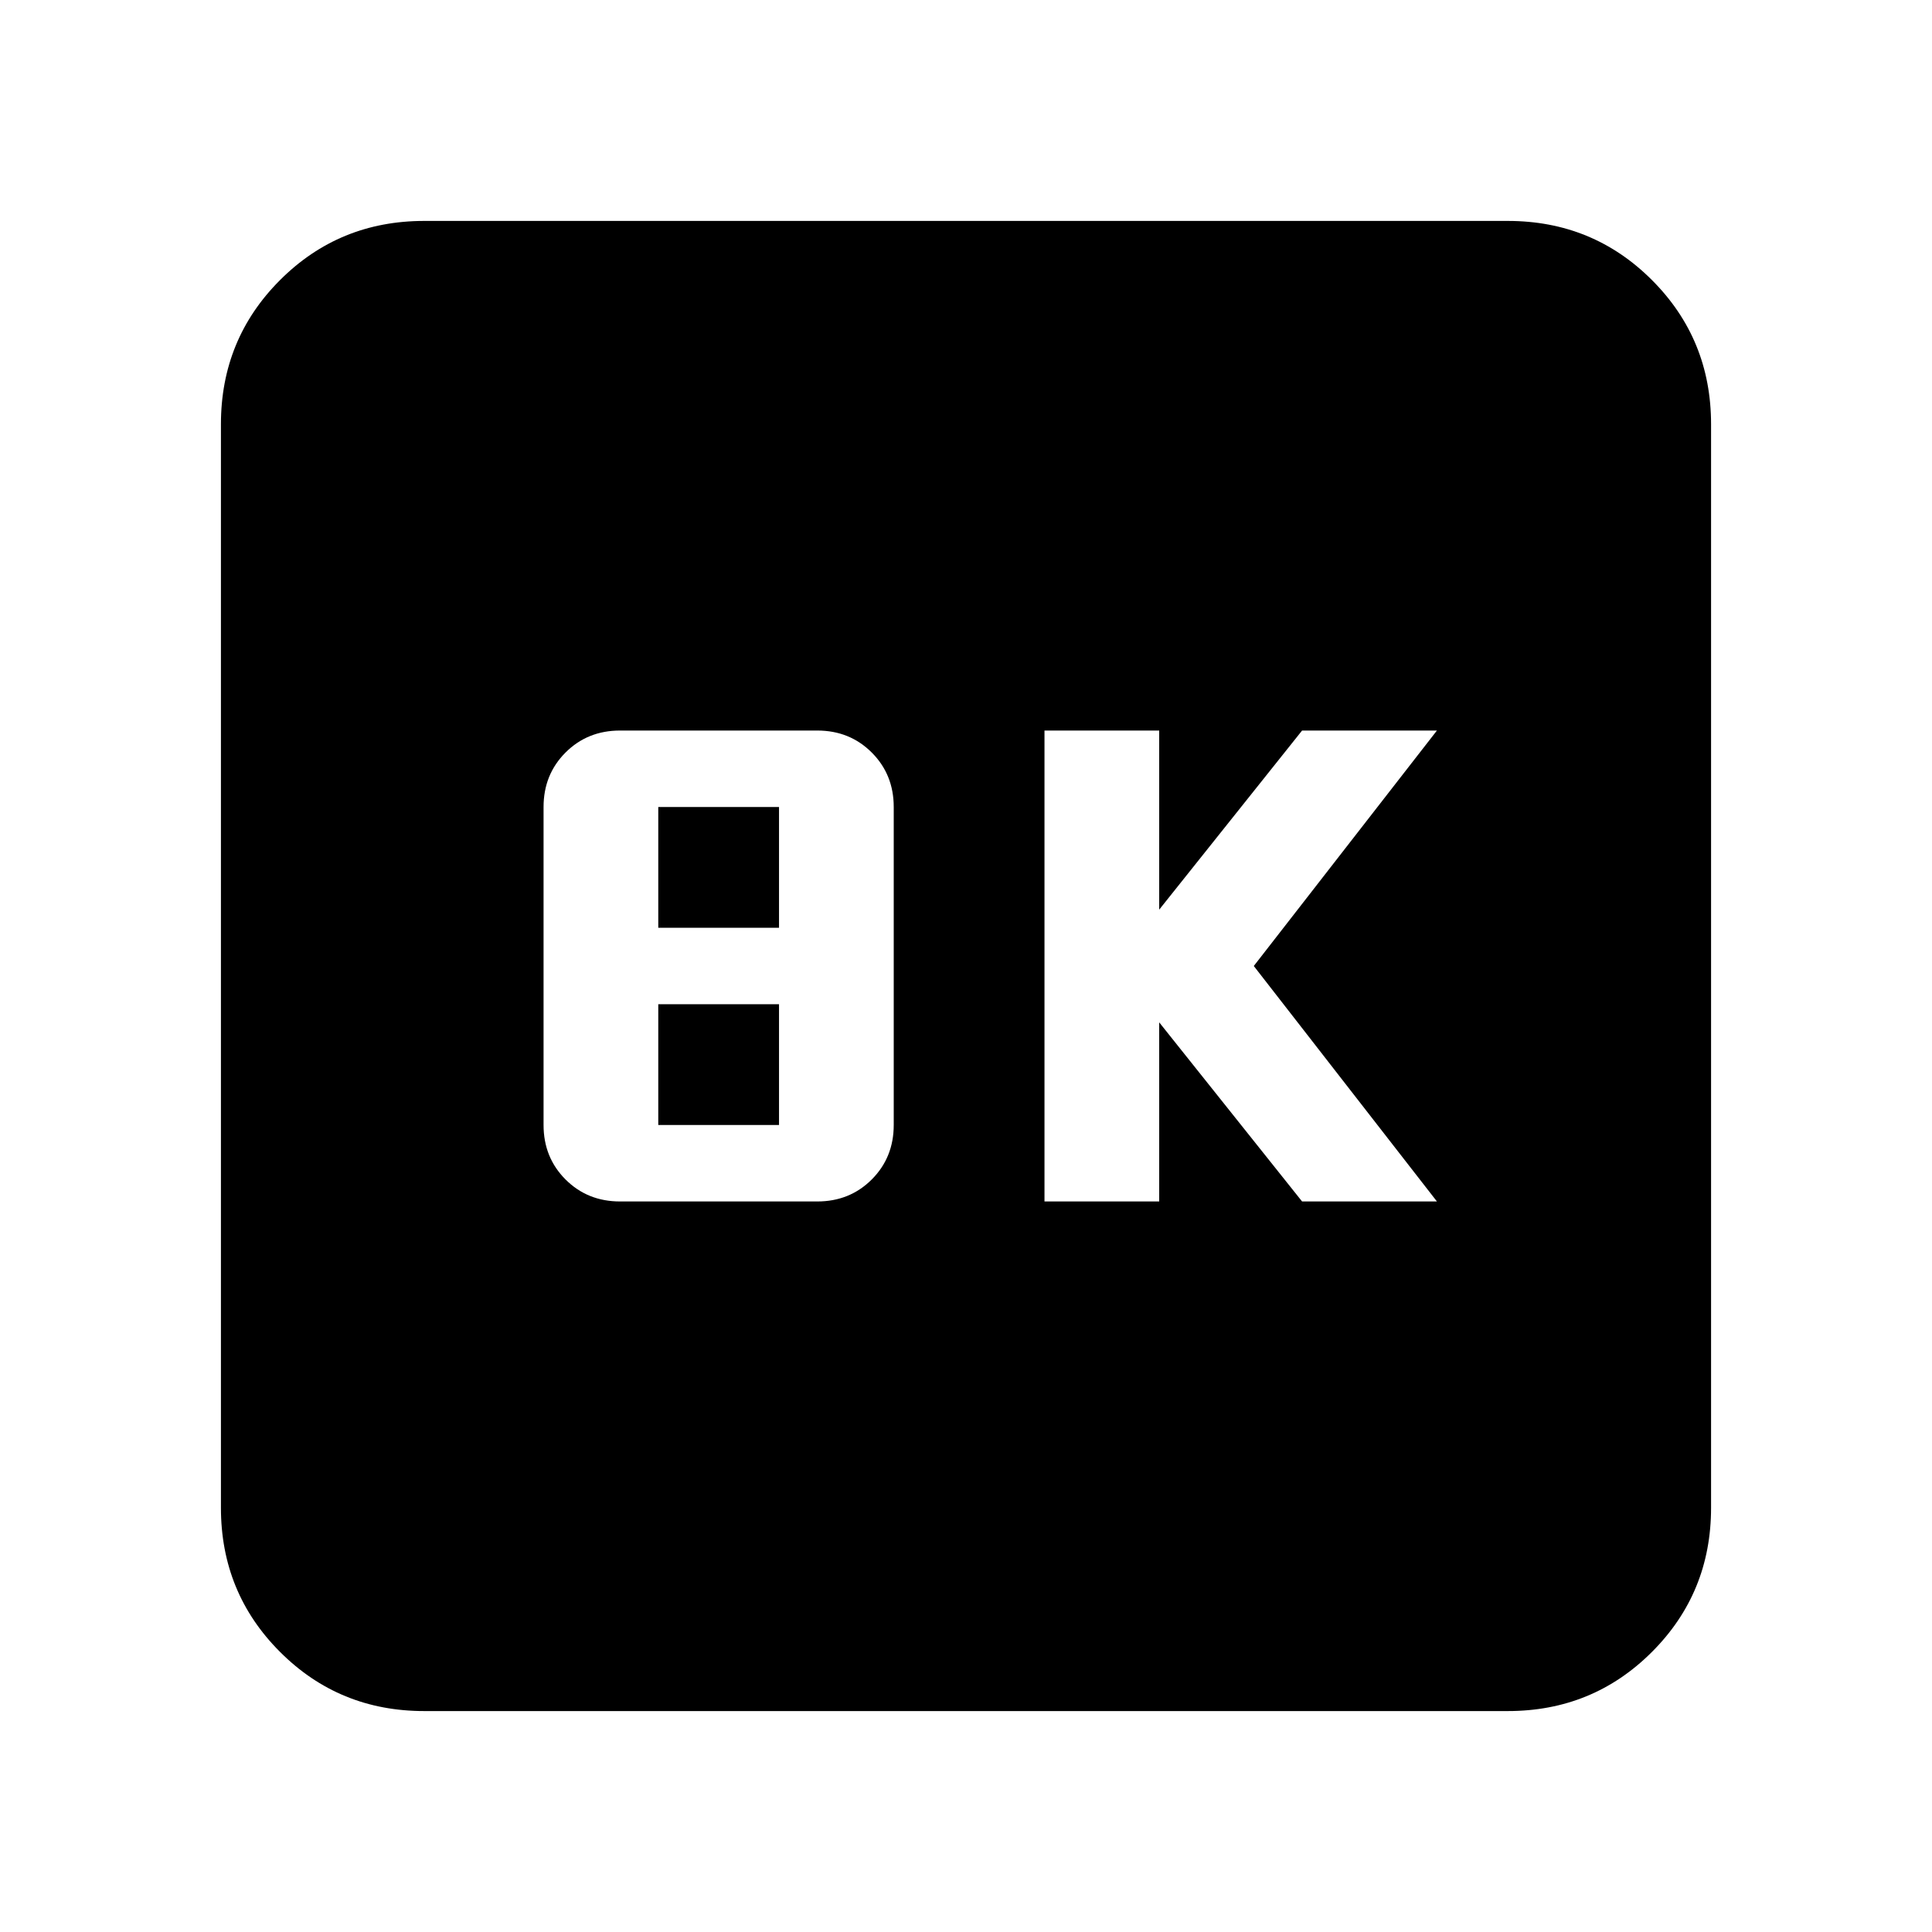<svg xmlns="http://www.w3.org/2000/svg" height="24" viewBox="0 -960 960 960" width="24"><path d="M519-363h57v-89l71 89h67l-91-117 91-117h-67l-71 89v-89h-57v234Zm-210.91 0h98q16.15 0 27.07-10.92 10.93-10.93 10.93-27.08v-158q0-16.15-10.93-27.08Q422.24-597 406.09-597h-98q-16.15 0-27.08 10.92-10.92 10.93-10.92 27.08v158q0 16.15 10.92 27.08Q291.94-363 308.09-363Zm19-136v-60h60v60h-60Zm0 98v-60h60v60h-60ZM210.78-109.78q-42.24 0-71.62-29.38-29.38-29.38-29.38-71.62v-538.44q0-42.24 29.38-71.62 29.38-29.38 71.62-29.38h538.44q42.24 0 71.62 29.38 29.38 29.38 29.38 71.62v538.44q0 42.24-29.38 71.62-29.38 29.38-71.62 29.38H210.78Z"/></svg>